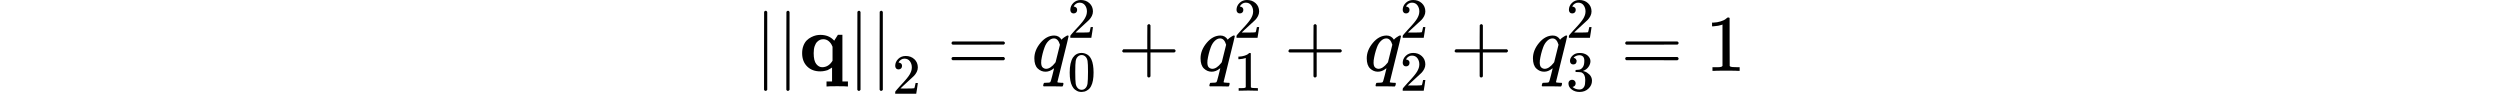 <svg xmlns="http://www.w3.org/2000/svg" width="400" height="15" viewBox="0 -883.9 12355.2 1168.8" xmlns:xlink="http://www.w3.org/1999/xlink"><defs><path id="a" d="M139-249h-2q-12 0-18 14v486l1 486q10 13 19 13 13 0 20-15v-970q-8-14-18-14h-2z"/><path id="b" d="M38 220q0 53 16 94t41 66 57 41 59 22 53 6q104 0 165-63l9-9 46 73h56v-582h69v-62h-9q-18 3-125 3-115 0-124-3h-9v62h69V42q-2-1-12-8t-16-9-16-9-20-9-23-6-28-5-32-2Q162-6 100 56T38 220zM287 46q81 0 130 81v174l-5 11q-14 35-43 59t-67 24q-20 0-39-7t-38-26-31-54-12-87q0-95 32-135t73-40z"/><path id="c" d="M109 429q-27 0-43 18t-16 44q0 71 53 123t132 52q91 0 152-56t62-145q0-43-20-82t-48-68-80-74q-36-31-100-92l-59-56 76-1q157 0 167 5 7 2 24 89v3h40v-3q-1-3-13-91T421 3V0H50v31q0 7 6 15t30 35q29 32 50 56 9 10 34 37t34 37 29 33 28 34 23 30 21 32 15 29 13 32 7 30 3 33q0 63-34 109t-97 46q-33 0-58-17t-35-33-10-19q0-1 5-1 18 0 37-14t19-46q0-25-16-42t-45-18z"/><path id="d" d="M56 347q0 13 14 20h637q15-8 15-20 0-11-14-19l-318-1H72q-16 5-16 20zm0-194q0 15 16 20h636q14-10 14-20 0-13-15-20H70q-14 7-14 20z"/><path id="e" d="M33 157q0 101 76 192t171 92q60 0 92-52 1 1 5 6t11 11 16 12q34 24 46 24 4 0 7-3t3-5q0-9-69-285-71-284-71-288 0-8 45-9h25q6-8 6-9t-3-18q-4-13-10-19h-13q-31 2-108 2h-88q-14 0-17-1-14 0-14 8 0 3 2 15 4 16 7 19t20 3q48 0 58 7 8 5 28 88t21 85q0 1-7-3-48-39-100-39-55 0-97 40T33 157zm319 169q-23 79-75 79-35 0-67-31t-50-81q-29-79-41-164v-11q0-8-1-12 0-45 18-62t43-18q54 0 111 72l8 11 54 217z"/><path id="f" d="M96 585q56 81 153 81 48 0 96-26t78-92q37-83 37-228 0-155-43-237-20-42-55-67t-61-31-51-7q-26 0-52 6t-61 32-55 67q-43 82-43 237 0 174 57 265zm225 12q-30 32-71 32-42 0-72-32-25-26-33-72t-8-192q0-158 8-208t36-79q28-30 69-30 40 0 68 30 29 30 36 84t8 203q0 145-8 191t-33 73z"/><path id="g" d="M56 237v13l14 20h299v150l1 150q10 13 19 13 13 0 20-15V270h298q15-8 15-20t-15-20H409V-68q-8-14-18-14h-4q-12 0-18 14v298H70q-14 7-14 20z"/><path id="h" d="M213 578l-13-5q-14-5-40-10t-58-7H83v46h19q47 2 87 15t56 24 28 22q2 3 12 3 9 0 17-6V361l1-300q7-7 12-9t24-4 62-2h26V0h-11q-21 3-159 3-136 0-157-3H88v46h64q16 0 25 1t16 3 8 2 6 5 6 4v517z"/><path id="i" d="M127 463q-27 0-42 17t-16 44q0 55 48 98t116 43q35 0 44-1 74-12 113-53t40-89q0-52-34-101t-94-71l-3-2q0-1 9-3t29-9 38-21q82-53 82-140 0-79-62-138T238-22q-80 0-138 43T42 130q0 28 18 45t45 18q28 0 46-18t18-45q0-11-3-20t-7-16-11-12-12-8-10-4-8-3l-4-1q51-45 124-45 55 0 83 53 17 33 17 101v20q0 95-64 127-15 6-61 7l-42 1-3 2q-2 3-2 16 0 18 8 18 28 0 58 5 34 5 62 42t28 112v8q0 57-35 79-22 14-47 14-32 0-59-11t-38-23-11-12h3q3-1 8-2t10-5 12-7 10-11 8-15 3-20q0-22-14-39t-45-18z"/></defs><g data-mml-node="math" stroke="currentColor" fill="currentColor" stroke-width="0"><use xlink:href="#a" data-mml-node="mo" transform="scale(1 -1)"/><g data-mml-node="TeXAtom"><use xlink:href="#a" data-mml-node="mo" transform="matrix(1 0 0 -1 278 0)"/></g><g data-mml-node="TeXAtom"><use xlink:href="#b" data-mml-node="mi" transform="matrix(1 0 0 -1 556 0)"/></g><g data-mml-node="TeXAtom"><use xlink:href="#a" data-mml-node="mo" transform="matrix(1 0 0 -1 1163 0)"/></g><g data-mml-node="msub"><g data-mml-node="TeXAtom"><use xlink:href="#a" data-mml-node="mo" transform="matrix(1 0 0 -1 1441 0)"/></g><use xlink:href="#c" data-mml-node="mn" transform="matrix(.707 0 0 -.707 1719 284.9)"/></g><use xlink:href="#d" data-mml-node="mo" transform="matrix(1 0 0 -1 2400.3 0)"/><g data-mml-node="msubsup"><use xlink:href="#e" data-mml-node="mi" transform="matrix(1 0 0 -1 3456.1 0)"/><use xlink:href="#c" data-mml-node="mn" transform="matrix(.707 0 0 -.707 3902.1 -413)"/><use xlink:href="#f" data-mml-node="mn" transform="matrix(.707 0 0 -.707 3902.1 247)"/></g><use xlink:href="#g" data-mml-node="mo" transform="matrix(1 0 0 -1 4527.9 0)"/><g data-mml-node="msubsup"><use xlink:href="#e" data-mml-node="mi" transform="matrix(1 0 0 -1 5528.1 0)"/><use xlink:href="#c" data-mml-node="mn" transform="matrix(.707 0 0 -.707 5974.1 -413)"/><use xlink:href="#h" data-mml-node="mn" transform="matrix(.707 0 0 -.707 5974.1 247)"/></g><use xlink:href="#g" data-mml-node="mo" transform="matrix(1 0 0 -1 6599.9 0)"/><g data-mml-node="msubsup"><use xlink:href="#e" data-mml-node="mi" transform="matrix(1 0 0 -1 7600.1 0)"/><use xlink:href="#c" data-mml-node="mn" transform="matrix(.707 0 0 -.707 8046.1 -413)"/><use xlink:href="#c" data-mml-node="mn" transform="matrix(.707 0 0 -.707 8046.1 247)"/></g><use xlink:href="#g" data-mml-node="mo" transform="matrix(1 0 0 -1 8671.9 0)"/><g data-mml-node="msubsup"><use xlink:href="#e" data-mml-node="mi" transform="matrix(1 0 0 -1 9672.1 0)"/><use xlink:href="#c" data-mml-node="mn" transform="matrix(.707 0 0 -.707 10118.1 -413)"/><use xlink:href="#i" data-mml-node="mn" transform="matrix(.707 0 0 -.707 10118.1 247)"/></g><use xlink:href="#d" data-mml-node="mo" transform="matrix(1 0 0 -1 10799.4 0)"/><use xlink:href="#h" data-mml-node="mn" transform="matrix(1 0 0 -1 11855.2 0)"/></g></svg>